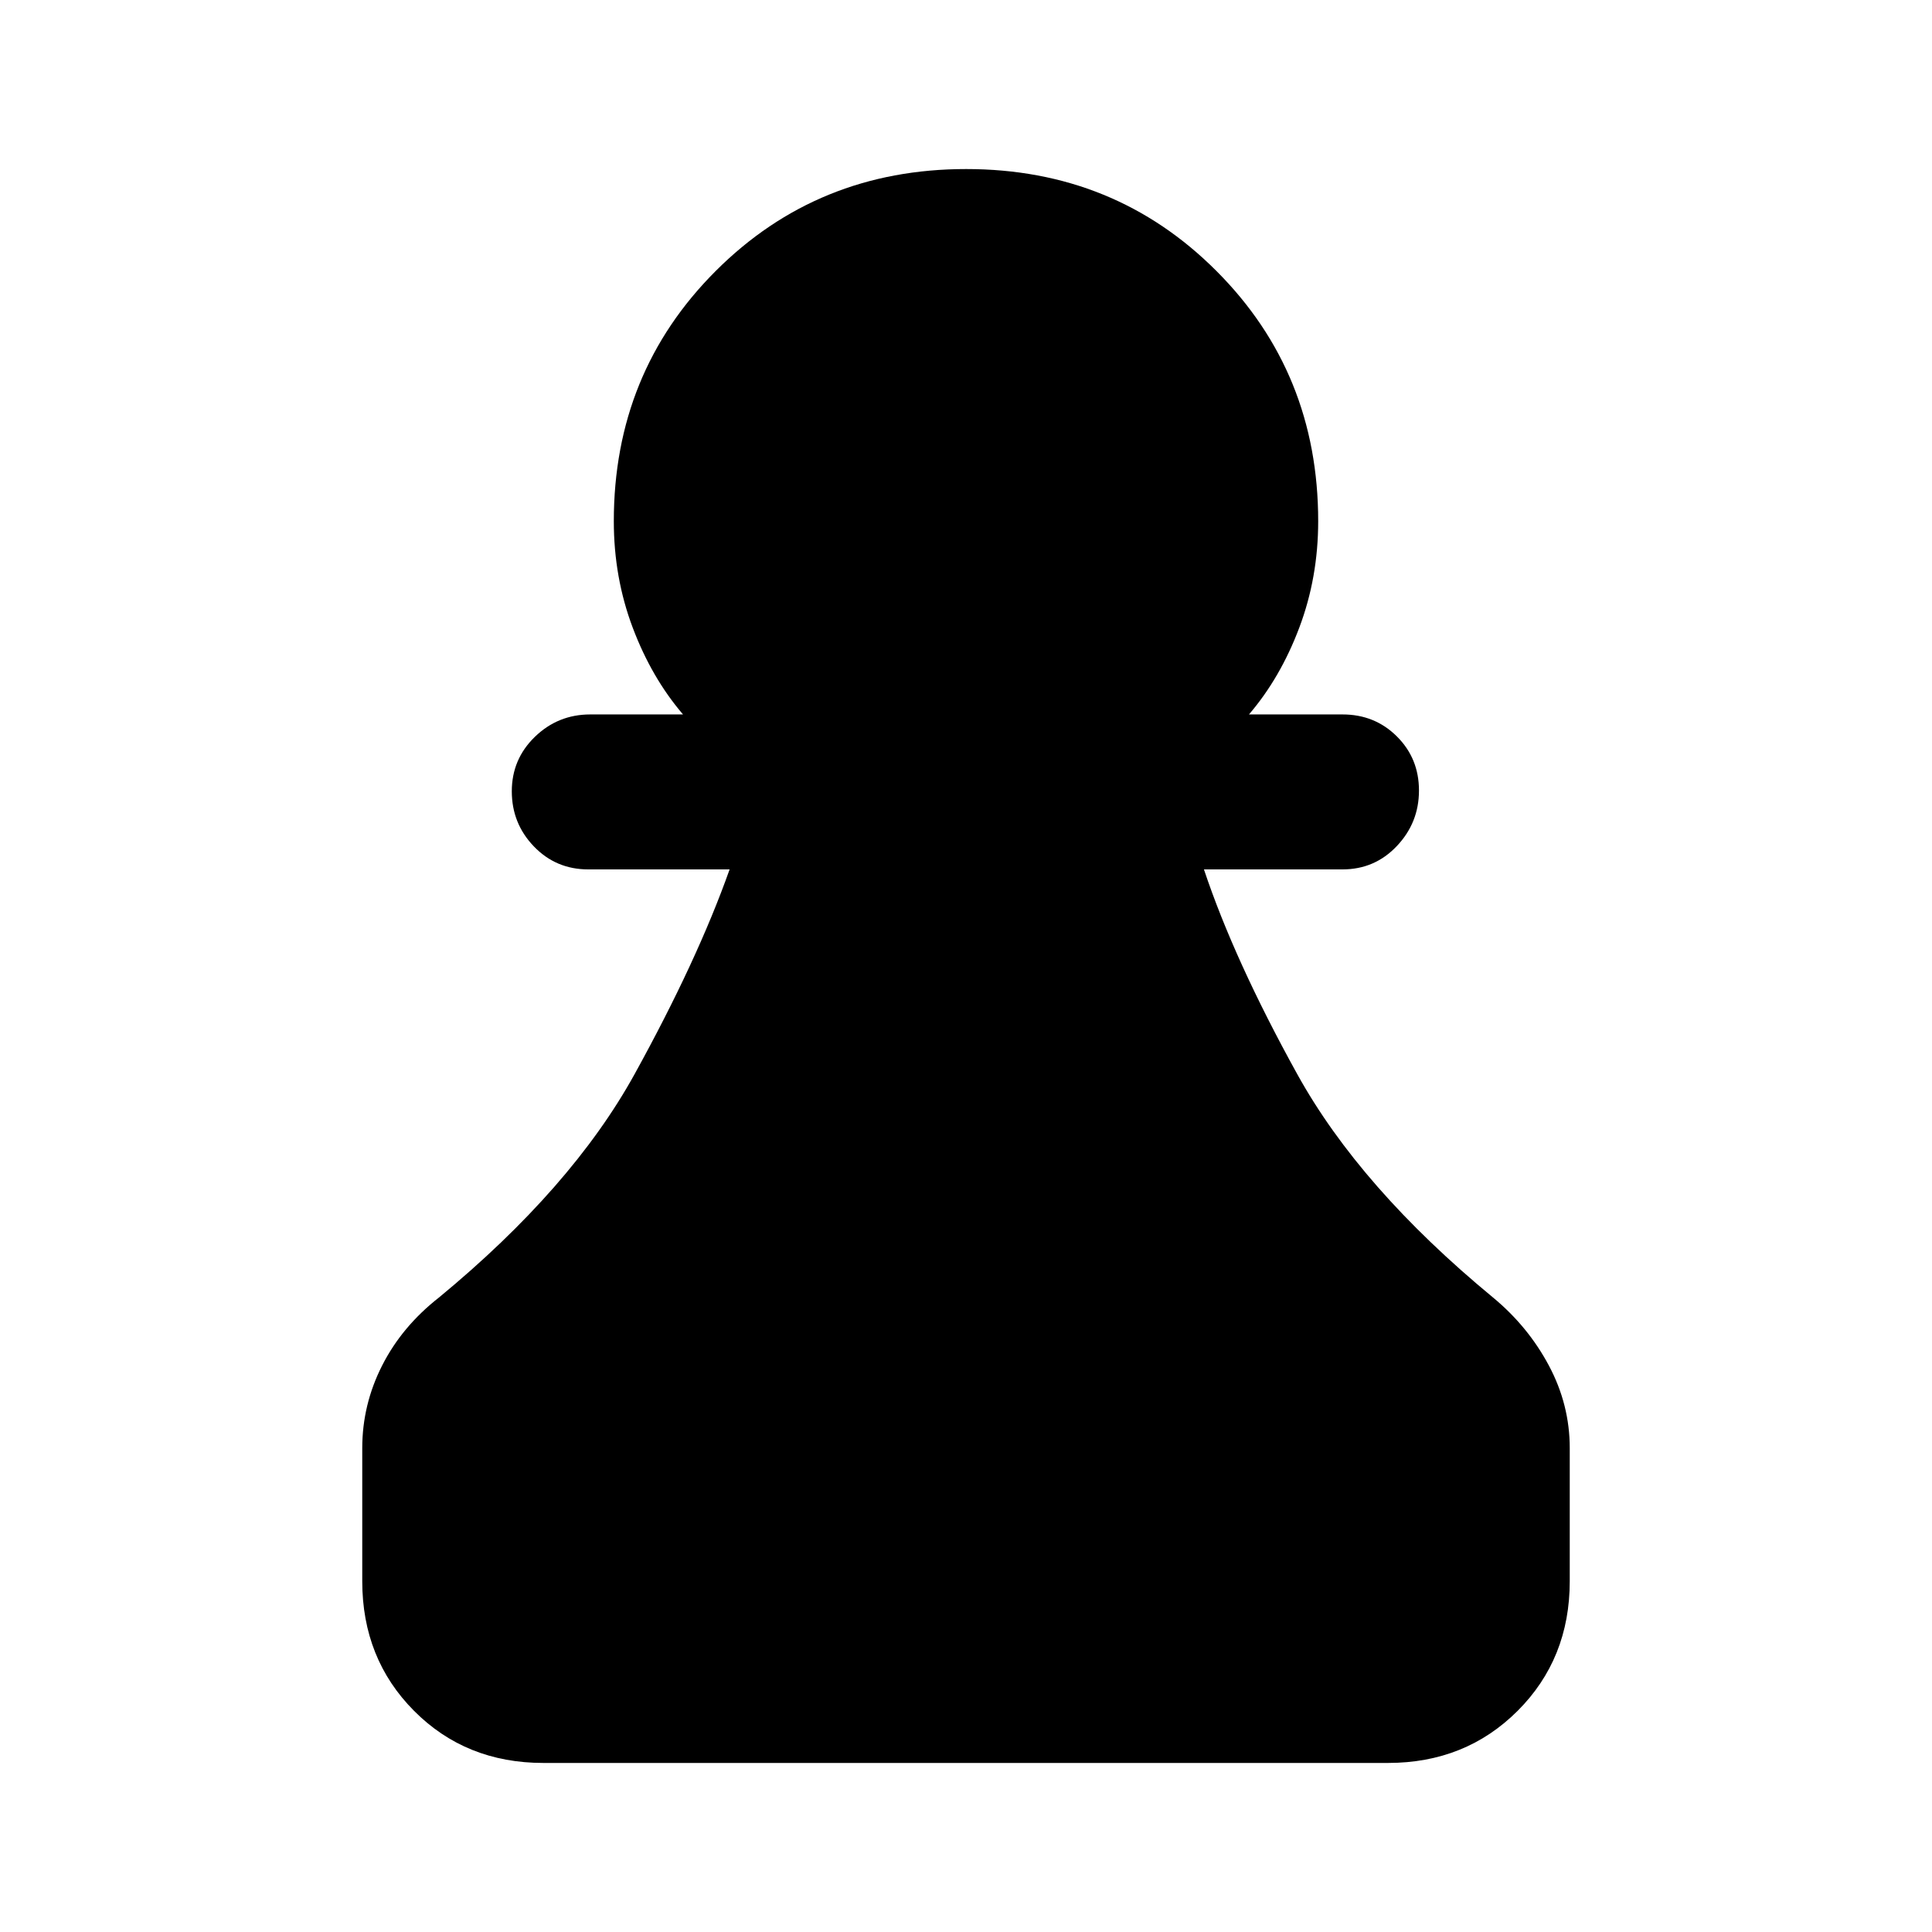 <svg xmlns="http://www.w3.org/2000/svg" height="20" viewBox="0 -960 960 960" width="20"><path d="M270.03-84q-38.55 0-64.29-25.89Q180-135.78 180-174.31v-66.08q0-21.61 9.85-41.03 9.84-19.43 28.31-33.89 66-54.46 97.19-111 31.19-56.54 47.19-101.69h-70.23q-16.05 0-27.03-11.42-10.97-11.42-10.97-27.38 0-15.97 11.47-27.08Q277.26-605 293.31-605h46.08q-15.62-18.23-25-43.13Q305-673.03 305-701q0-73.75 50.65-124.37Q406.29-876 480.07-876t124.35 50.63Q655-774.75 655-701q0 27.97-9.39 52.87-9.38 24.9-25 43.13h46.47q16.05 0 27.02 10.92 10.98 10.92 10.98 26.88 0 15.97-10.98 27.58Q683.13-528 667.08-528h-68.85q15.09 45.2 46.35 101.71 31.26 56.52 97.26 110.98 17.47 14.46 27.81 33.89Q780-262 780-240.39v66.08q0 38.53-25.9 64.42Q728.19-84 689.65-84H270.03Z"/></svg>